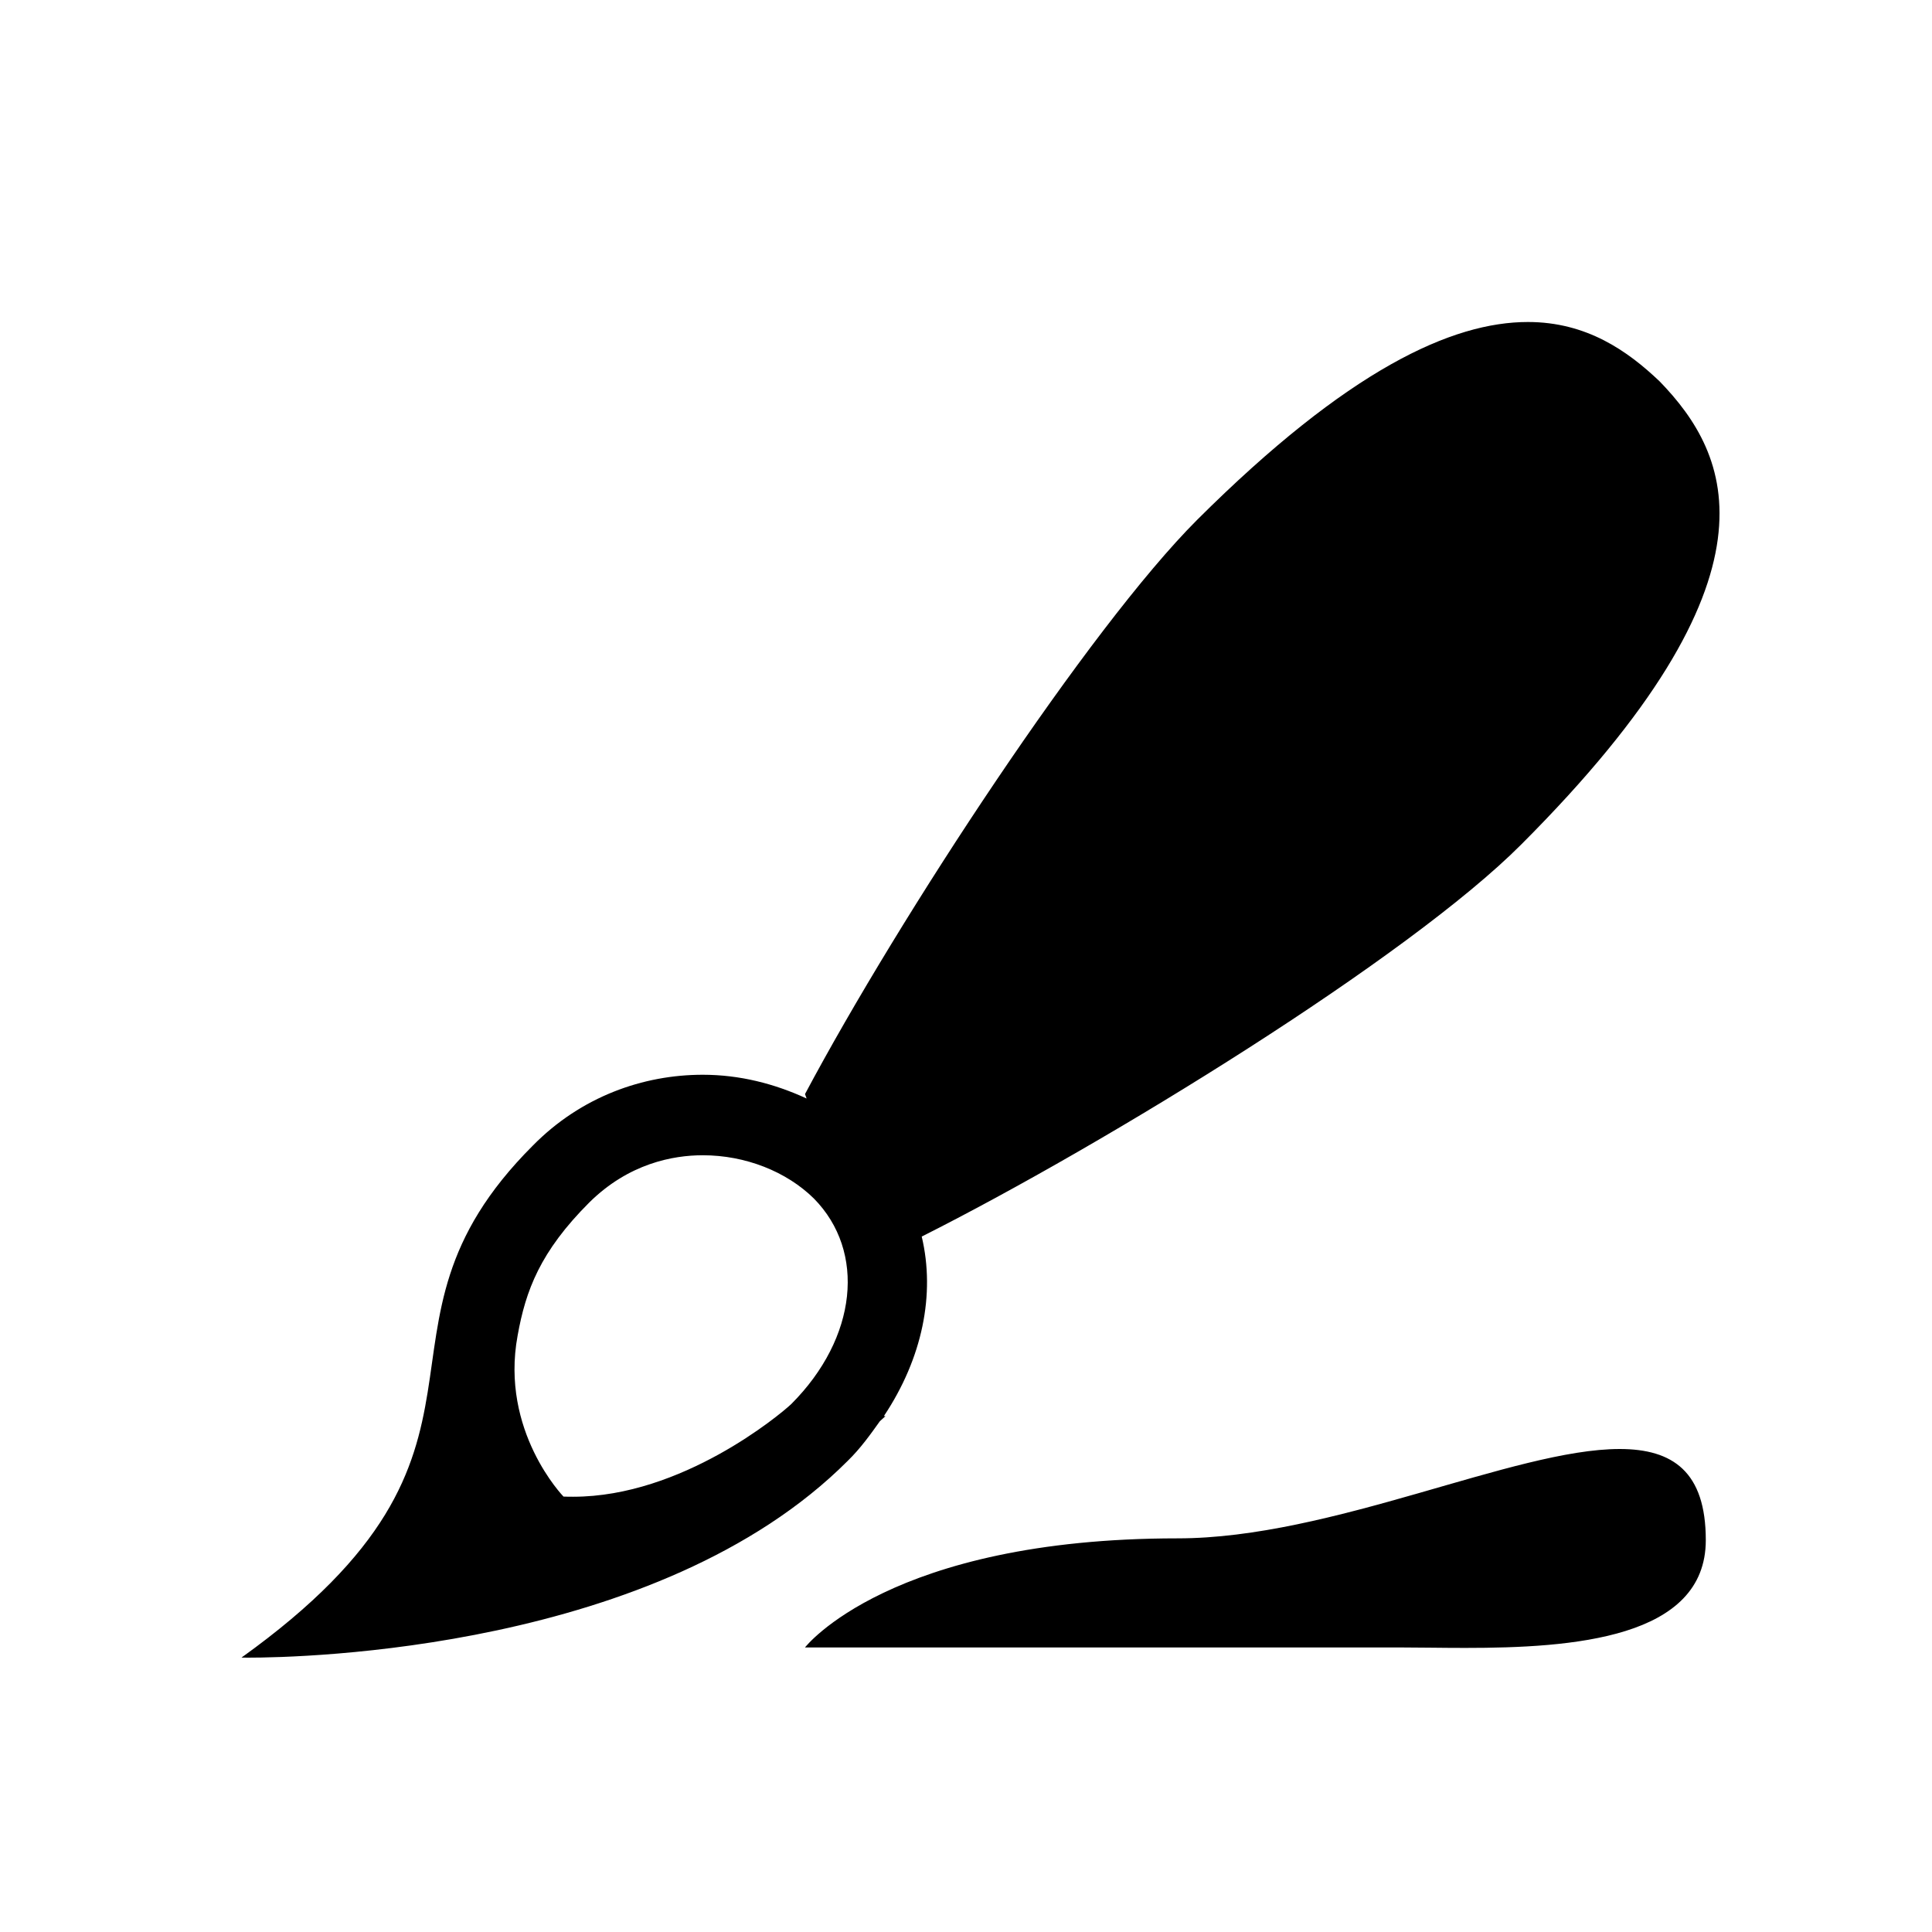 <svg xmlns="http://www.w3.org/2000/svg" width="24" height="24" viewBox="0 0 24 24">
  <path d="M18.2,20.471 C17.9,20.471 17.61,20.465 17.36,20.465 L10,20.465 C10,20.465 11.05,19.11 14.63,19.11 C16.54,19.11 18.81,18 20.12,18 C20.78,18 21.19,18.282 21.19,19.132 C21.19,20.356 19.53,20.471 18.2,20.471 M3.08,20.592 L3,20.591 C6.66,17.967 4.3,16.547 6.62,14.23 C7.22,13.621 7.99,13.351 8.73,13.351 C9.19,13.351 9.62,13.462 10.02,13.646 L10,13.591 C11.18,11.374 13.53,7.8 14.87,6.459 C16.75,4.585 18.04,4 18.98,4 C19.71,4 20.22,4.359 20.62,4.741 C21.49,5.641 22.24,7.146 18.9,10.488 C17.5,11.894 13.74,14.209 11.45,15.361 C11.62,16.075 11.46,16.871 10.98,17.591 L11,17.591 L10.93,17.655 C10.81,17.823 10.69,17.992 10.53,18.148 C8.18,20.501 3.75,20.592 3.08,20.592 M8.73,14.351 C8.36,14.351 7.81,14.453 7.32,14.938 C6.71,15.548 6.53,16.031 6.43,16.591 C6.21,17.779 7,18.591 7,18.591 C7.04,18.593 7.08,18.593 7.12,18.593 C8.47,18.593 9.69,17.574 9.83,17.441 C10.65,16.62 10.76,15.547 10.11,14.888 C9.77,14.553 9.26,14.351 8.73,14.351"/>
</svg>
